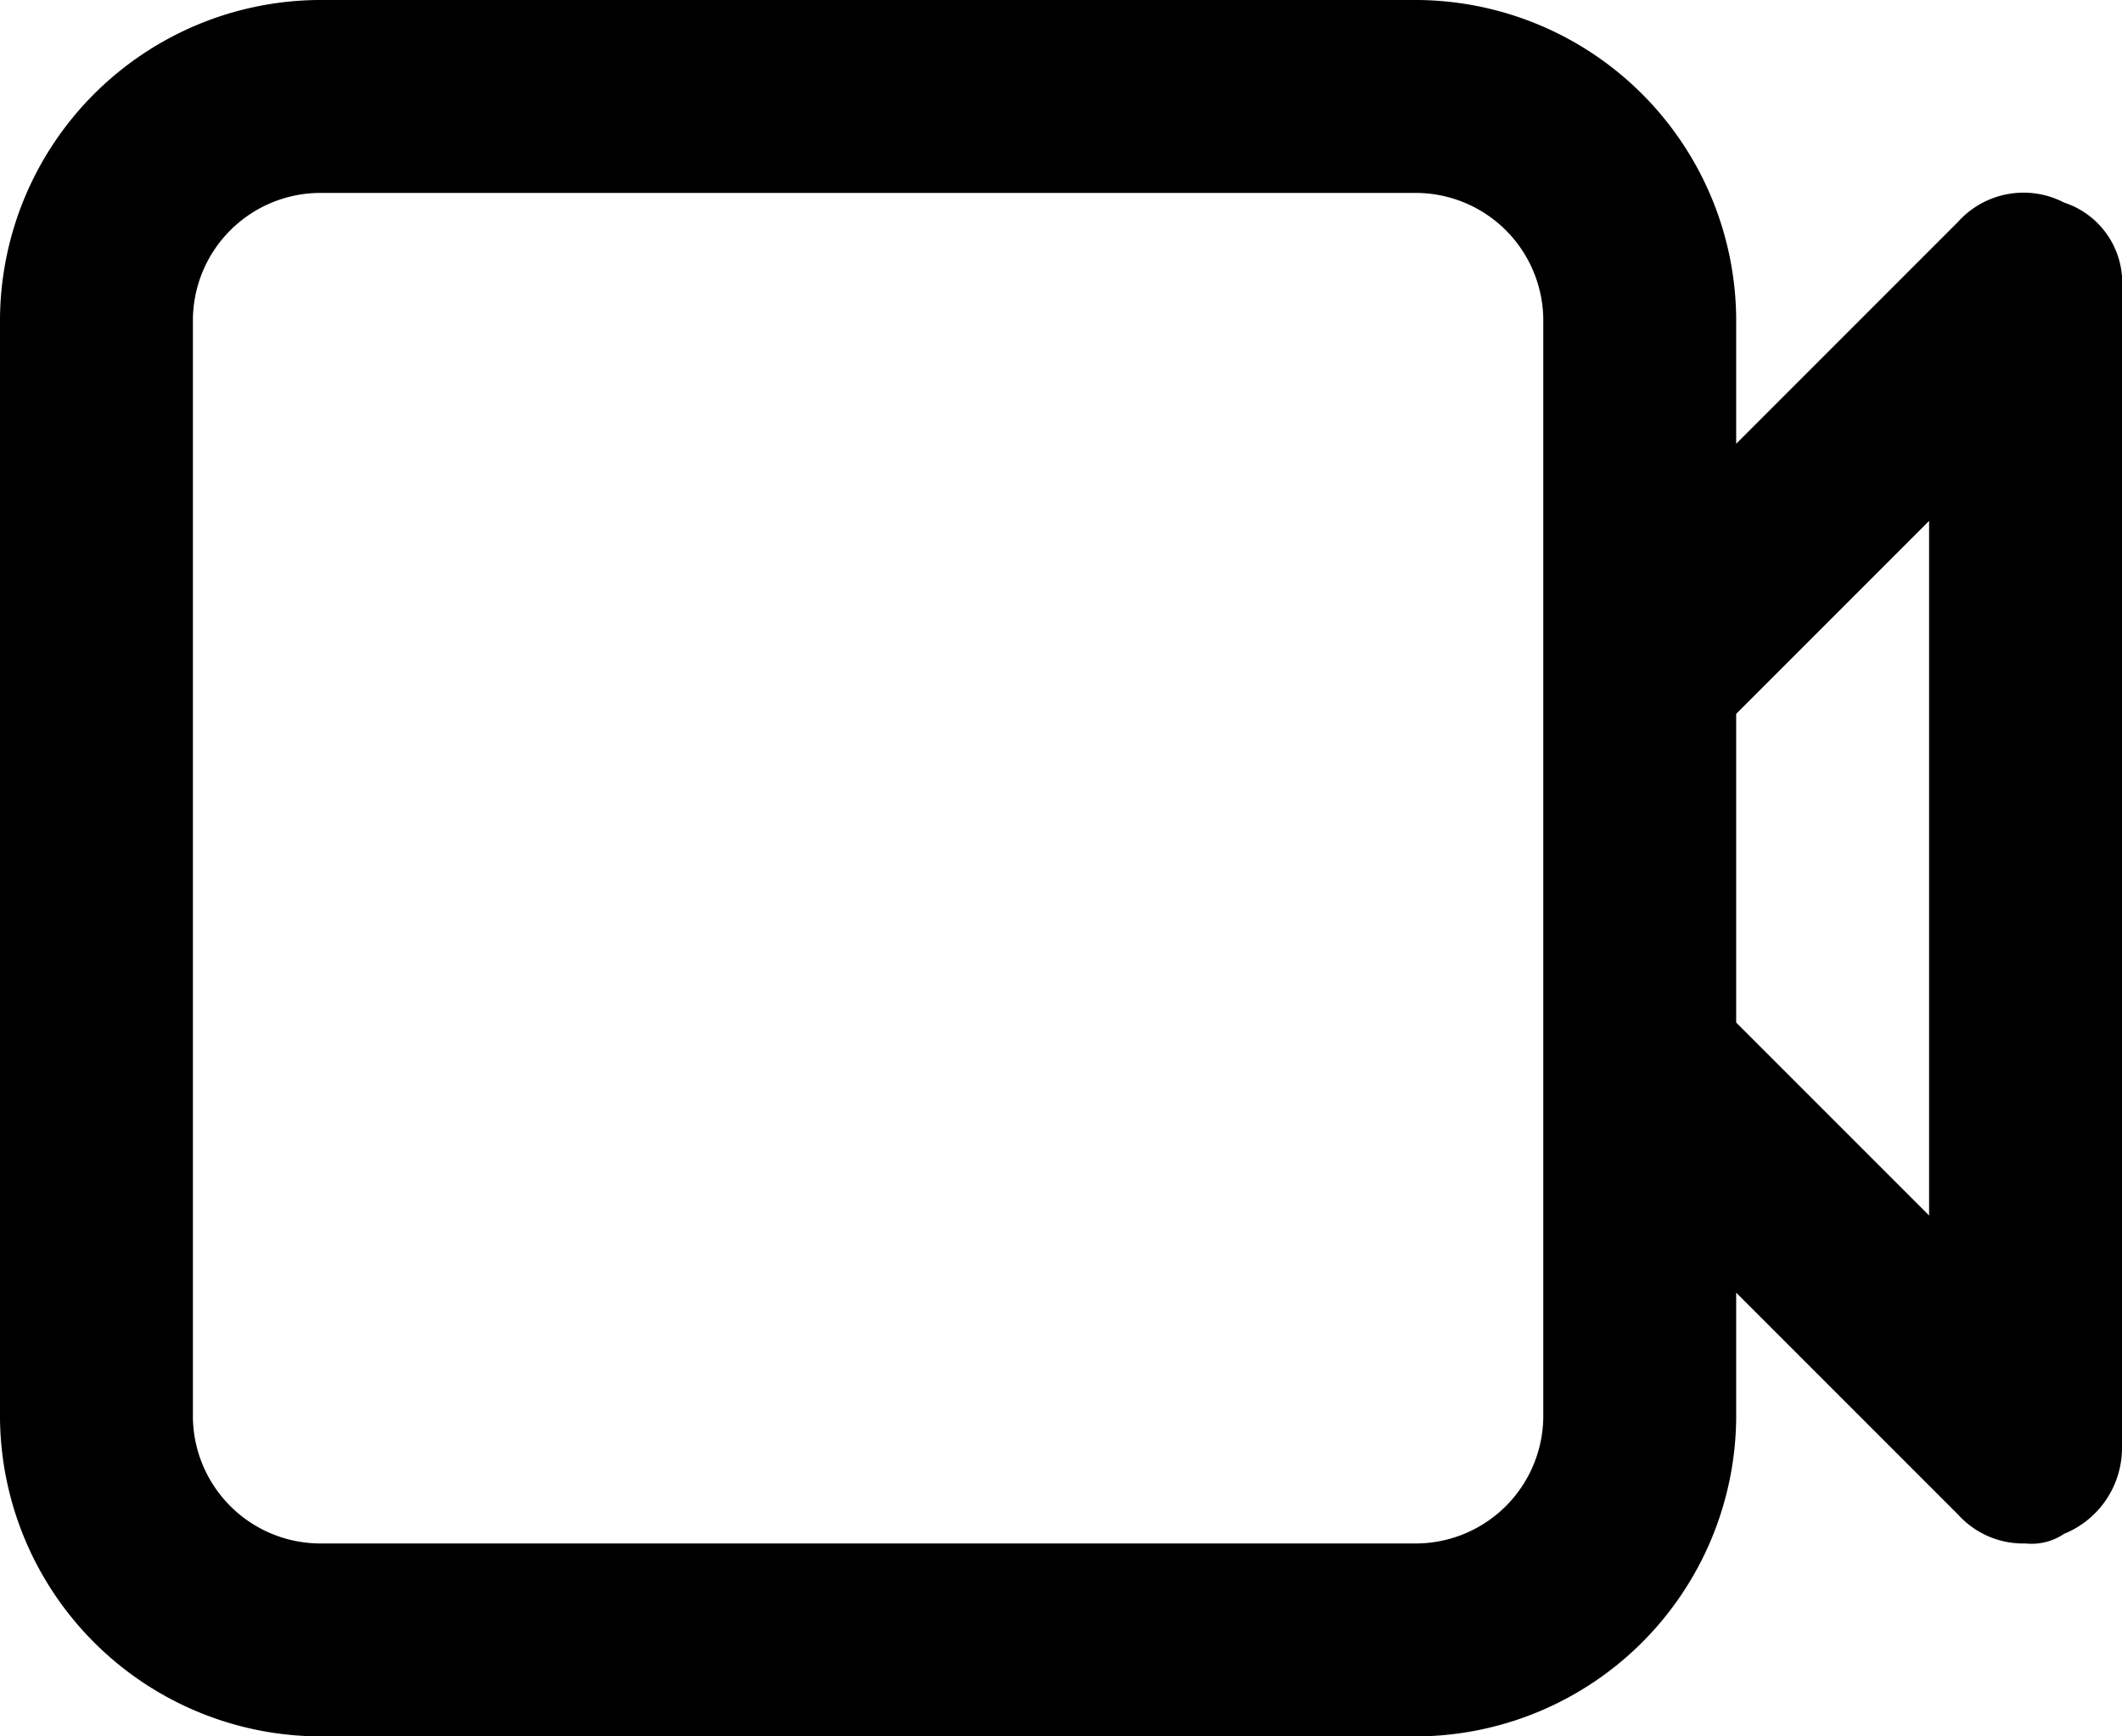 <svg id="video-24px" xmlns="http://www.w3.org/2000/svg" width="22" height="18" viewBox="0 0 22 18">
  <path id="video-24px-2" data-name="video-24px" d="M21.4,2.1a.913.913,0,0,0-1.1.2L18,4.6V3.3A3.329,3.329,0,0,0,14.7,0H3.3A3.329,3.329,0,0,0,0,3.3V14.7A3.329,3.329,0,0,0,3.3,18H14.7A3.329,3.329,0,0,0,18,14.7V13.4l2.3,2.3a.908.908,0,0,0,.7.3.6.6,0,0,0,.4-.1A.961.961,0,0,0,22,15V3A.875.875,0,0,0,21.4,2.1ZM16,14.7A1.324,1.324,0,0,1,14.7,16H3.3A1.324,1.324,0,0,1,2,14.7V3.3A1.324,1.324,0,0,1,3.3,2H14.7A1.324,1.324,0,0,1,16,3.3V14.7Zm4-2.1-2-2V7.4l2-2Z"/>
</svg>
